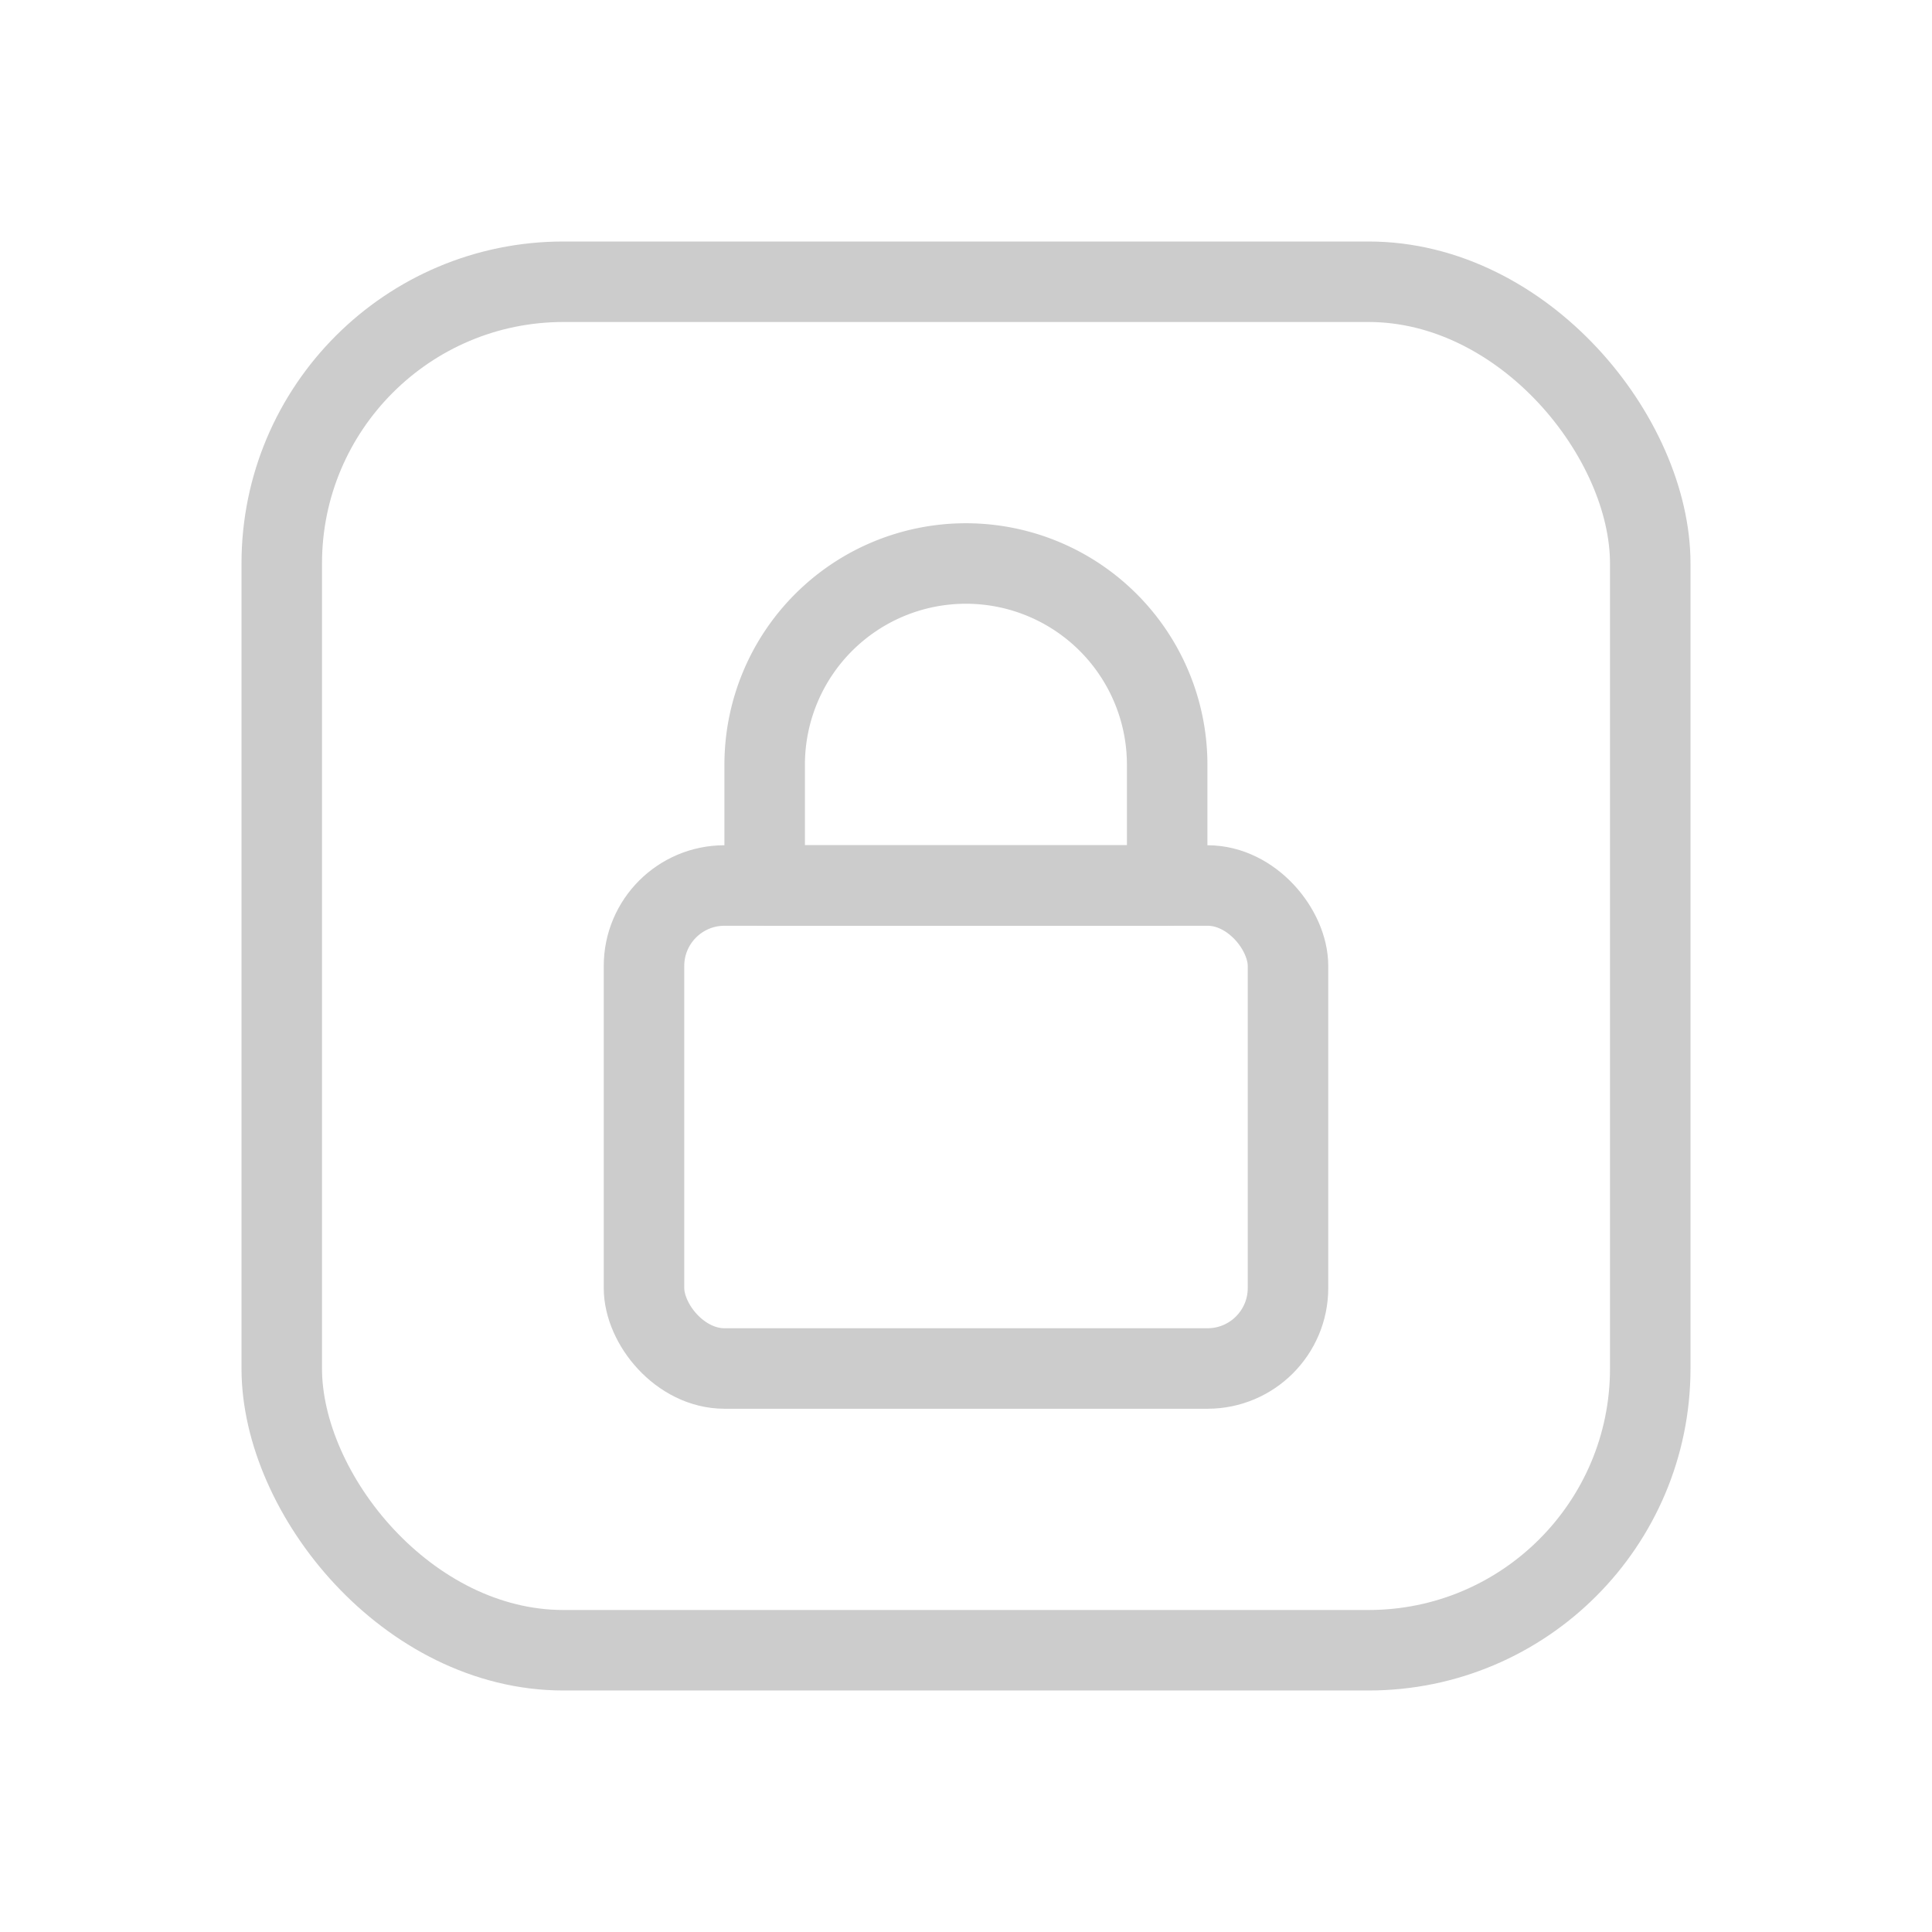 <svg id="Policy_Locked" data-name="Policy Locked" xmlns="http://www.w3.org/2000/svg" width="24" height="24" viewBox="0 0 24 24">
  <g id="Policy_-_Generic" data-name="Policy - Generic">
    <g id="Button_-_BG" data-name="Button - BG">
      <rect id="bg" width="24" height="24" fill="#ff1717" opacity="0"/>
    </g>
    <g id="Rectangle_21157" data-name="Rectangle 21157" transform="translate(3 3)" fill="none" stroke="#ccc" stroke-width="1">
      <rect width="18" height="18" rx="4" stroke="none"/>
      <rect x="0.5" y="0.5" width="17" height="17" rx="3.5" fill="none"/>
    </g>
  </g>
  <g id="Group_8859" data-name="Group 8859" transform="translate(7.204 5.76)">
    <rect id="Rectangle_21253" data-name="Rectangle 21253" width="8" height="6" rx="1" transform="translate(0.796 5.24)" fill="none" stroke="#ccc" stroke-linecap="round" stroke-linejoin="round" stroke-width="1"/>
    <path id="Rectangle_21254" data-name="Rectangle 21254" d="M2.5,0h0A2.5,2.5,0,0,1,5,2.5V4A0,0,0,0,1,5,4H0A0,0,0,0,1,0,4V2.5A2.5,2.5,0,0,1,2.5,0Z" transform="translate(2.295 1.24)" fill="none" stroke="#ccc" stroke-linecap="round" stroke-linejoin="round" stroke-width="1"/>
  </g>
</svg>
